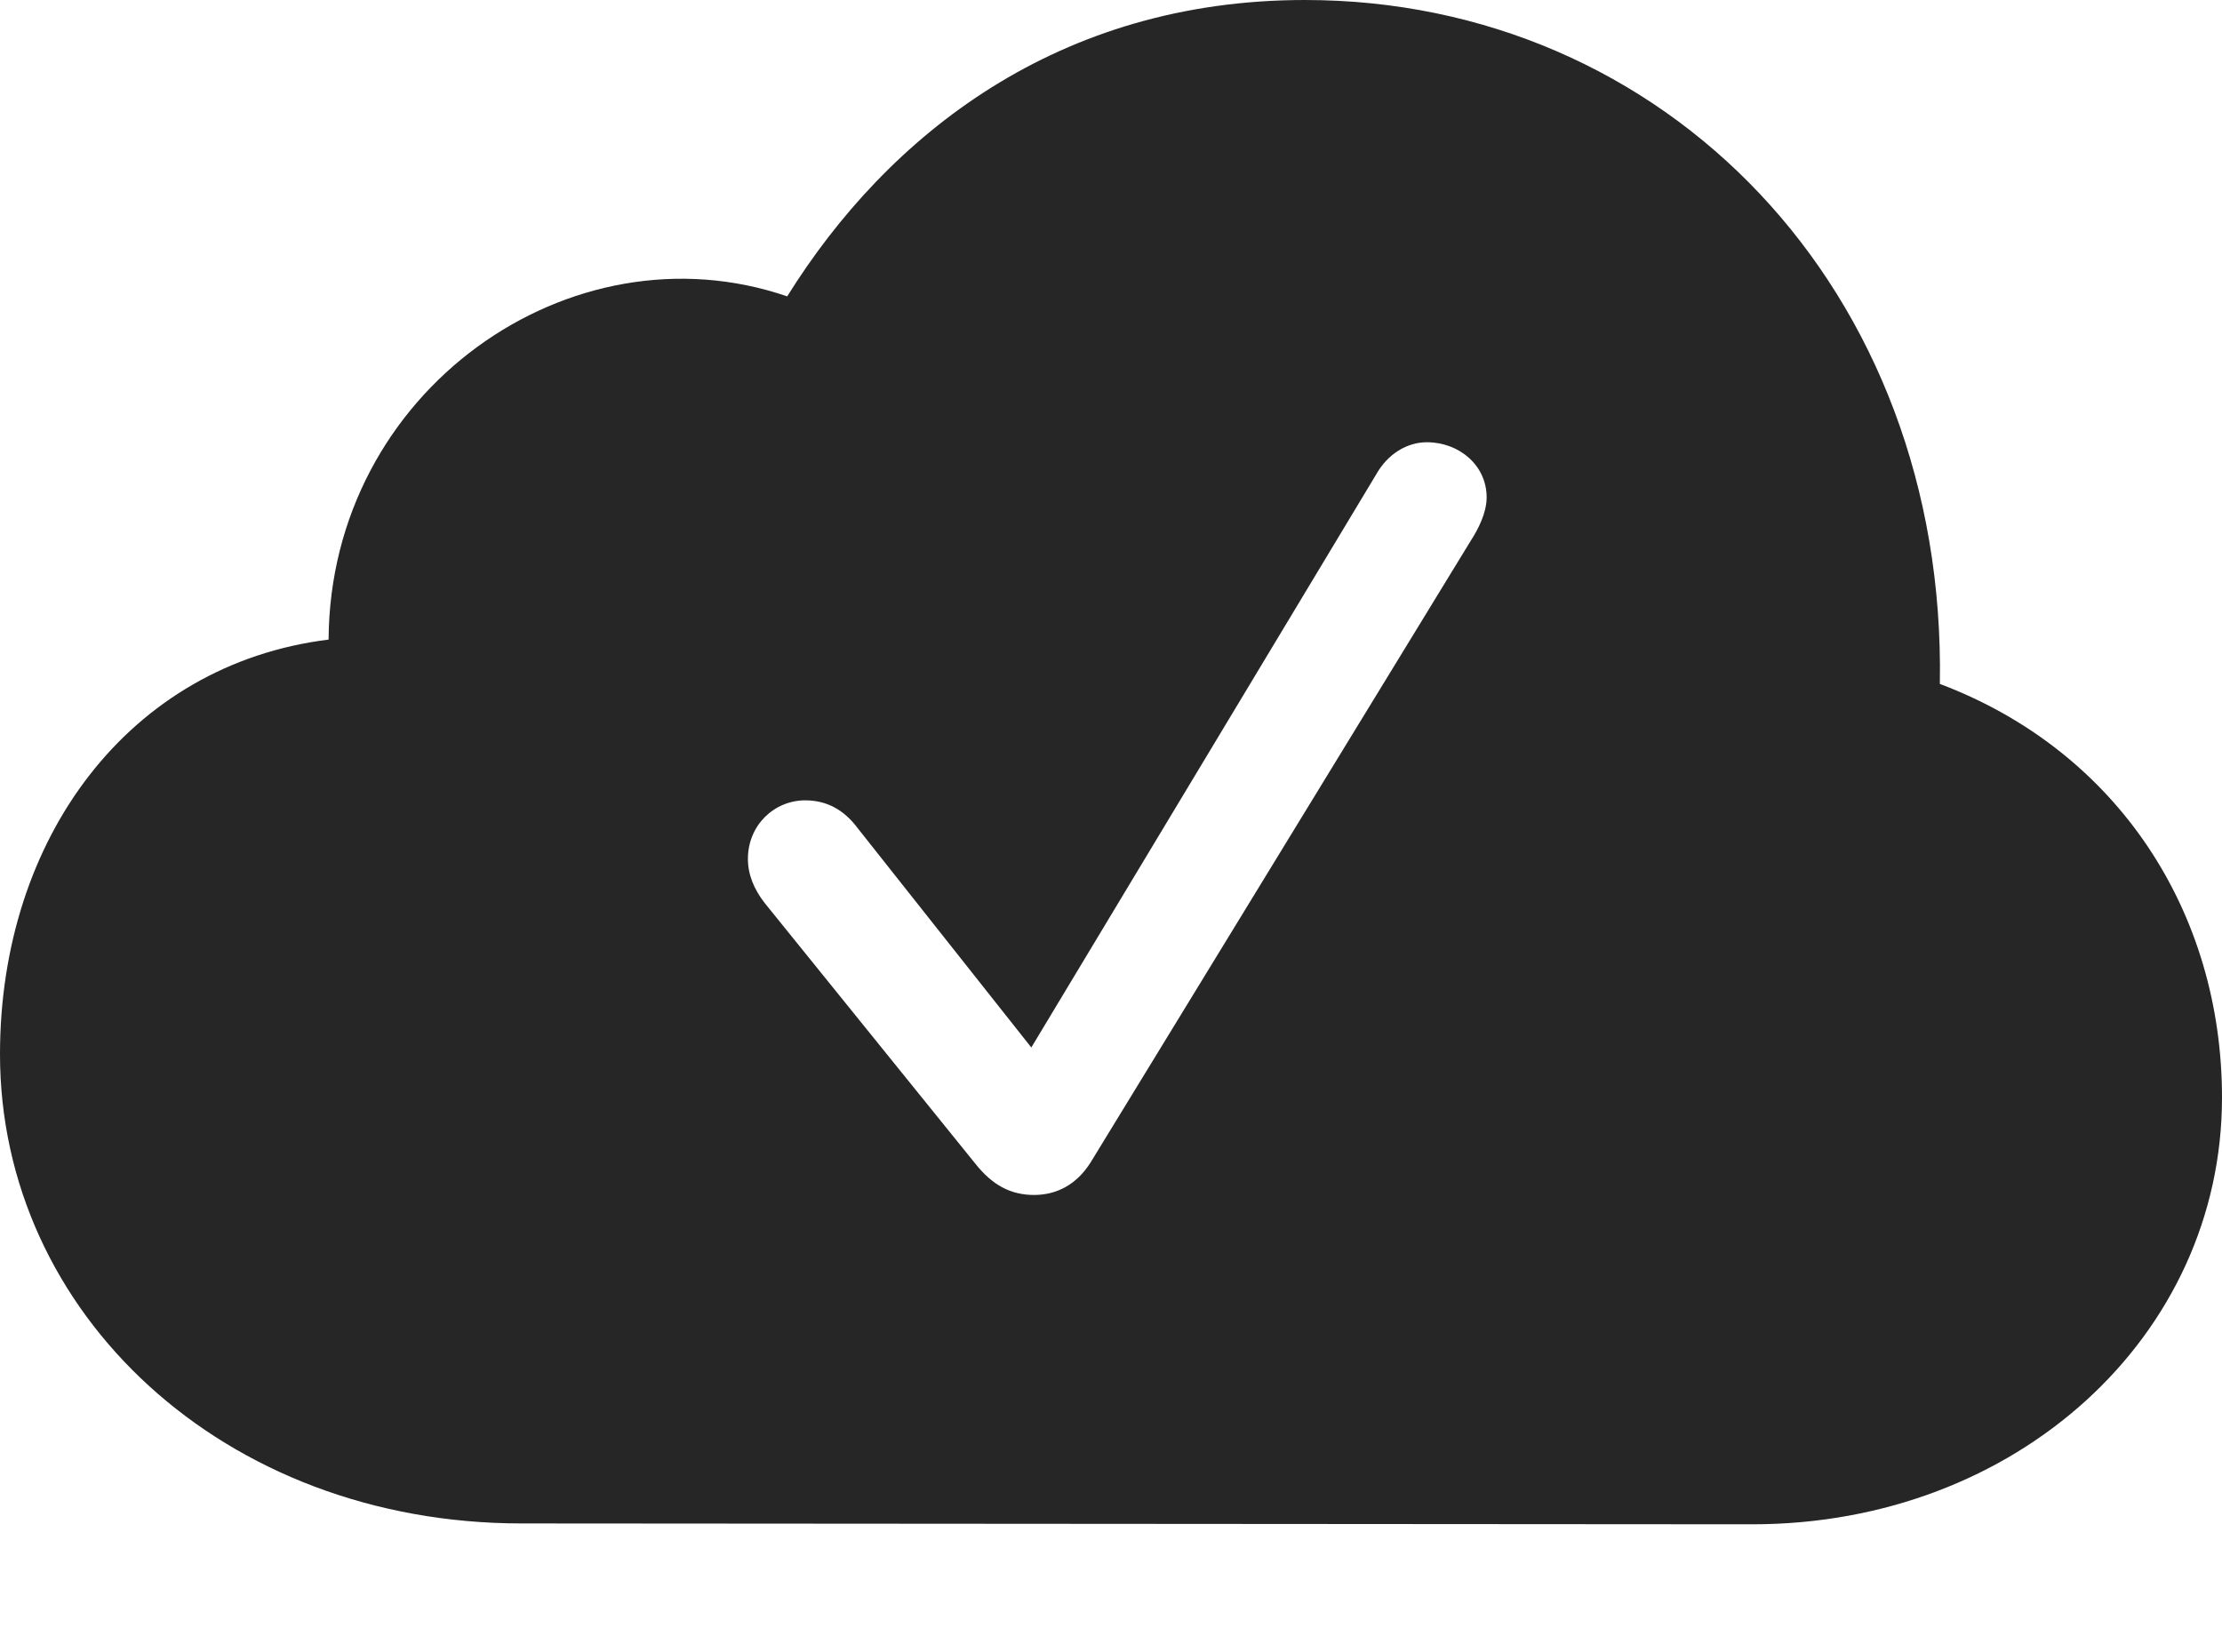 <?xml version="1.0" encoding="UTF-8"?>
<!--Generator: Apple Native CoreSVG 232.5-->
<!DOCTYPE svg
PUBLIC "-//W3C//DTD SVG 1.1//EN"
       "http://www.w3.org/Graphics/SVG/1.1/DTD/svg11.dtd">
<svg version="1.1" xmlns="http://www.w3.org/2000/svg" xmlns:xlink="http://www.w3.org/1999/xlink" width="119.848" height="89.099">
 <g>
  <rect height="89.099" opacity="0" width="119.848" x="0" y="0"/>
  <path d="M104.63 36.895C114.272 40.535 119.848 49.255 119.848 59.207C119.848 72.074 108.763 82.23 94.517 82.23L28.143 82.184C12.049 82.184 0 70.835 0 56.873C0 45.216 6.96 35.837 17.723 34.503C17.801 21.074 30.796 11.988 42.459 15.988C47.91 7.247 57.092 0 70.385 0C89.795 0 105 15.602 104.63 36.895ZM74.232 25.585L55.626 56.508L46.259 44.674C45.528 43.692 44.595 43.175 43.433 43.175C41.765 43.175 40.34 44.509 40.34 46.335C40.34 47.164 40.655 47.959 41.252 48.723L52.598 62.765C53.542 63.961 54.543 64.463 55.776 64.463C57.009 64.463 58.073 63.894 58.819 62.716L79.334 29.161C79.731 28.546 80.185 27.665 80.185 26.83C80.185 25.105 78.707 23.857 76.957 23.857C75.893 23.857 74.847 24.49 74.232 25.585Z" fill="#000000" fill-opacity="0.85"/>
 </g>
</svg>
